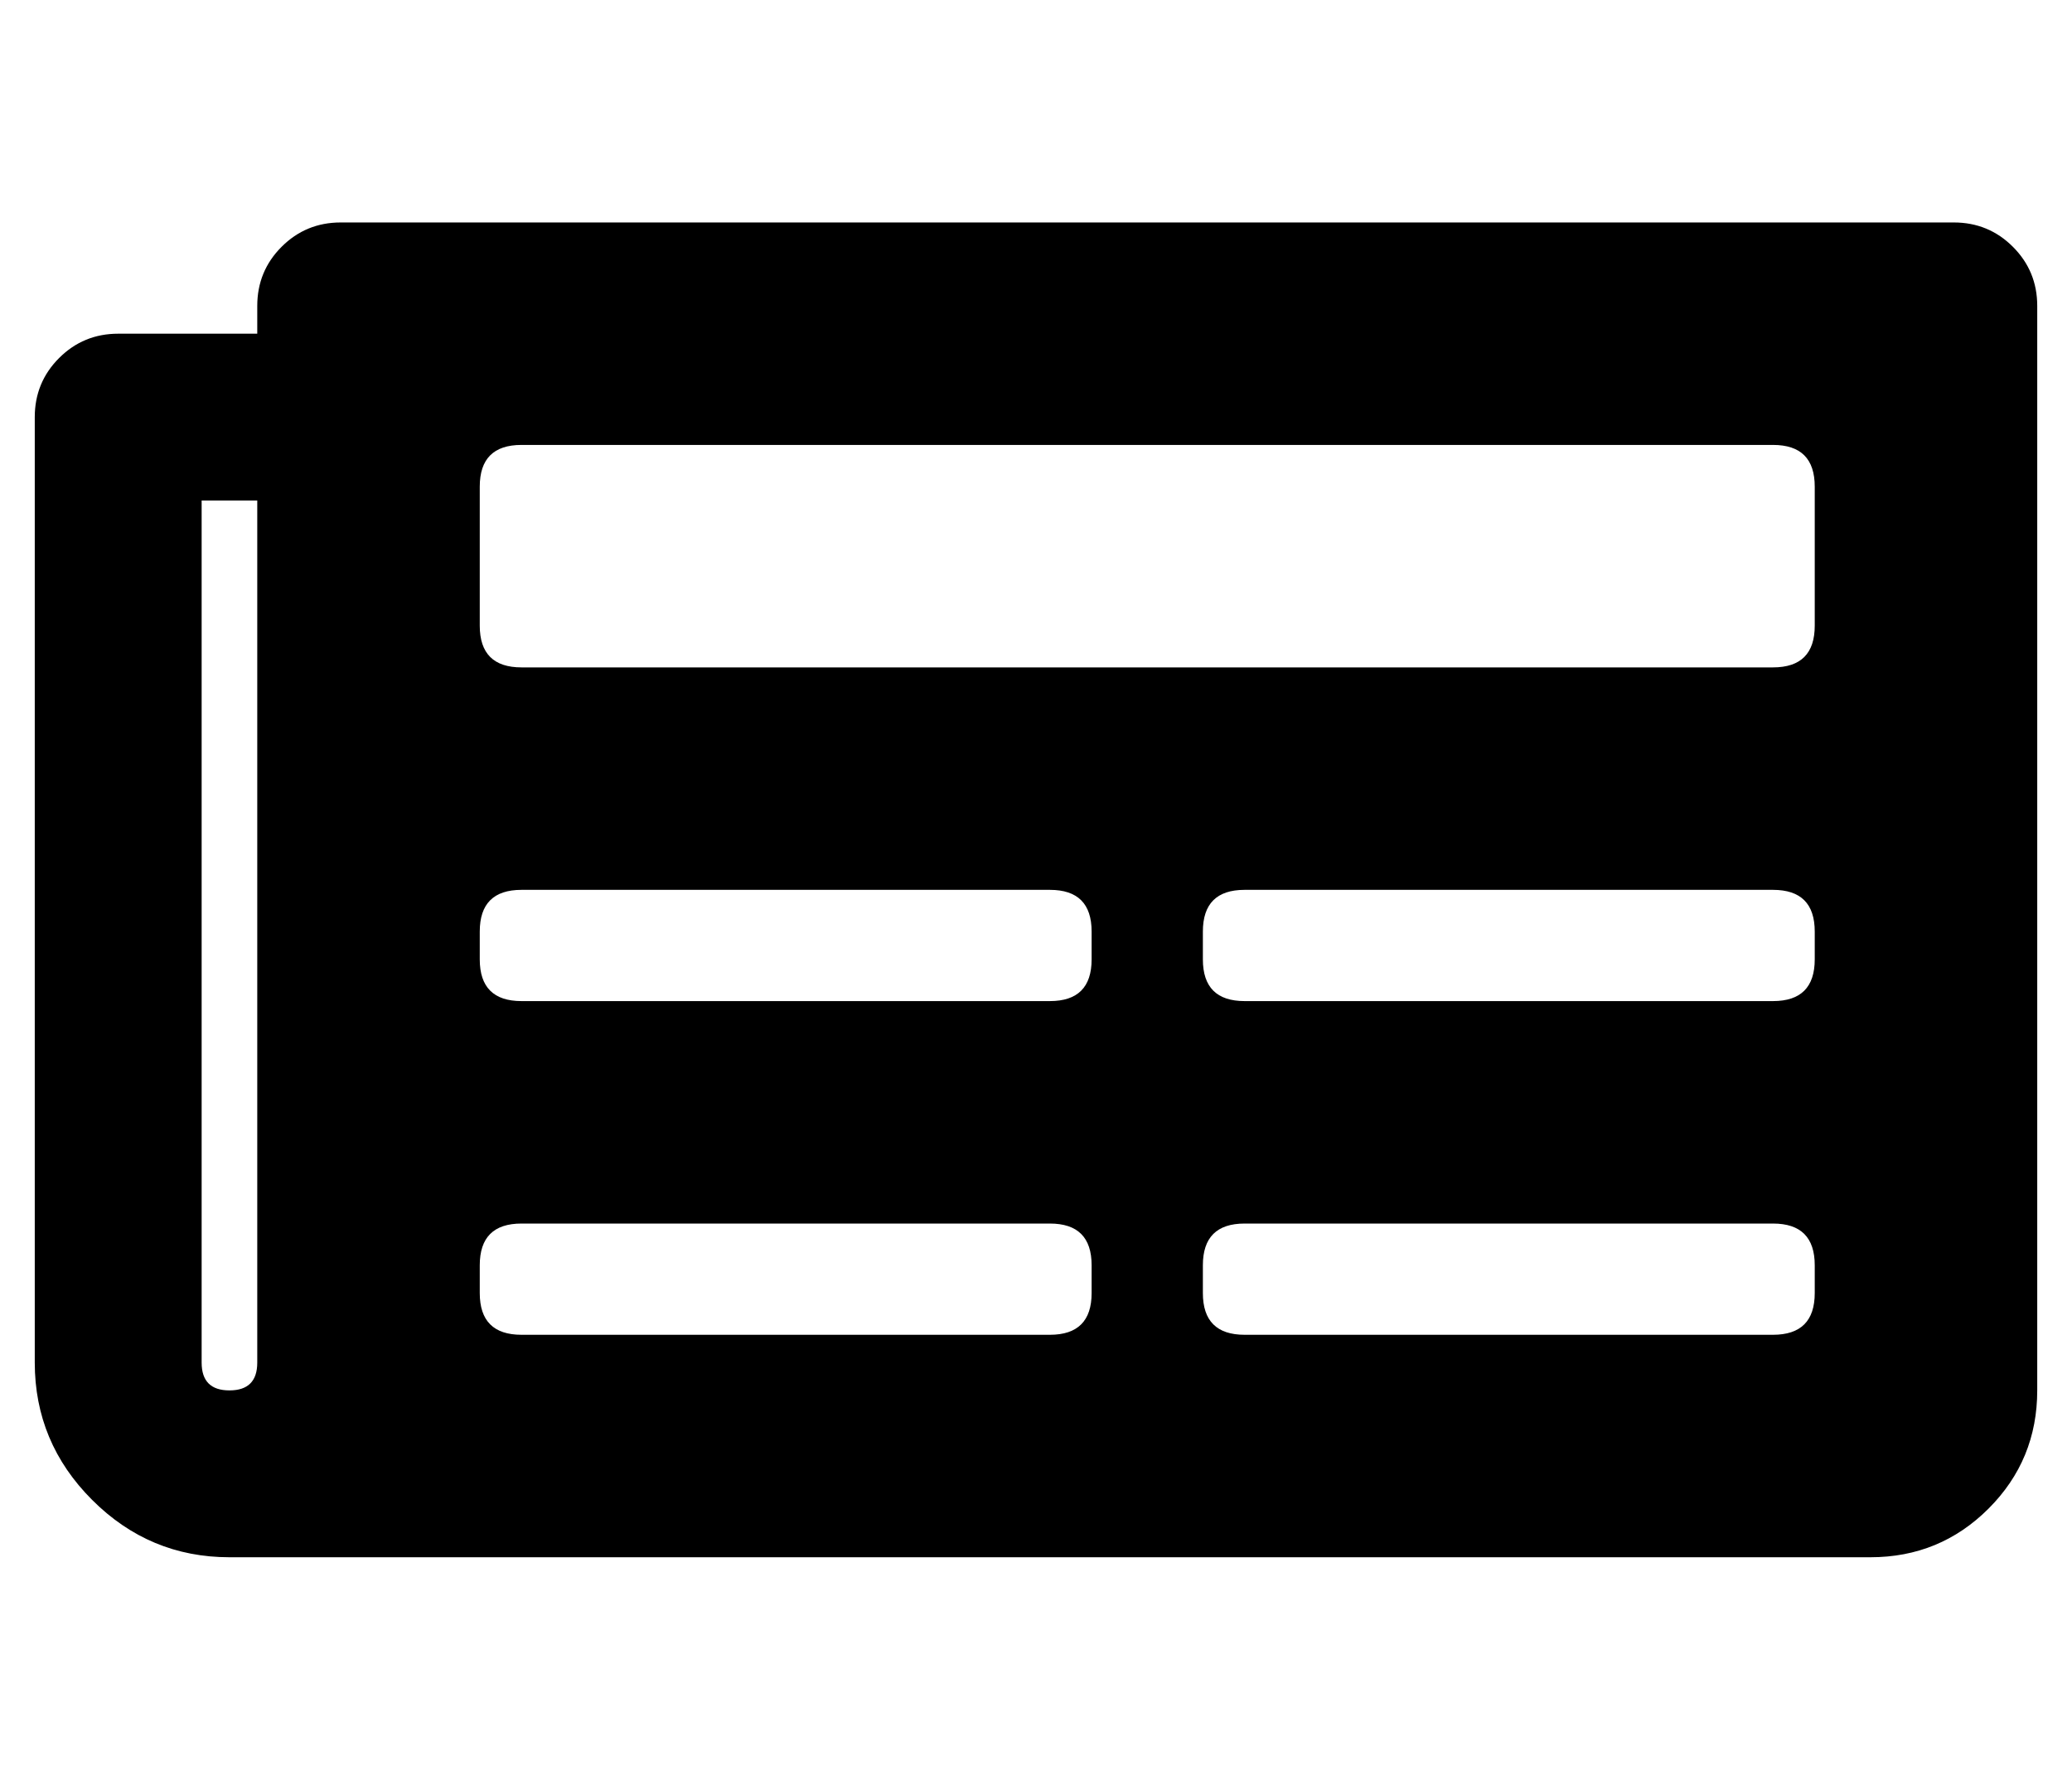<?xml version="1.0" standalone="no"?>
<!DOCTYPE svg PUBLIC "-//W3C//DTD SVG 1.1//EN" "http://www.w3.org/Graphics/SVG/1.1/DTD/svg11.dtd" >
<svg xmlns="http://www.w3.org/2000/svg" xmlns:xlink="http://www.w3.org/1999/xlink" version="1.1" viewBox="-10 0 596 512">
   <path fill="currentColor"
d="M552 64q10 0 17 7t7 17v312q0 20 -14 34t-34 14h-472q-23 0 -39.5 -16.5t-16.5 -39.5v-272q0 -10 7 -17t17 -7h40v-8q0 -10 7 -17t17 -7h464zM56 400q8 0 8 -8v-248h-16v248q0 8 8 8zM292 384q12 0 12 -12v-8q0 -12 -12 -12h-152q-12 0 -12 12v8q0 12 12 12h152zM500 384
q12 0 12 -12v-8q0 -12 -12 -12h-152q-12 0 -12 12v8q0 12 12 12h152zM292 288q12 0 12 -12v-8q0 -12 -12 -12h-152q-12 0 -12 12v8q0 12 12 12h152zM500 288q12 0 12 -12v-8q0 -12 -12 -12h-152q-12 0 -12 12v8q0 12 12 12h152zM500 192q12 0 12 -12v-40q0 -12 -12 -12h-360
q-12 0 -12 12v40q0 12 12 12h360z" />
</svg>

